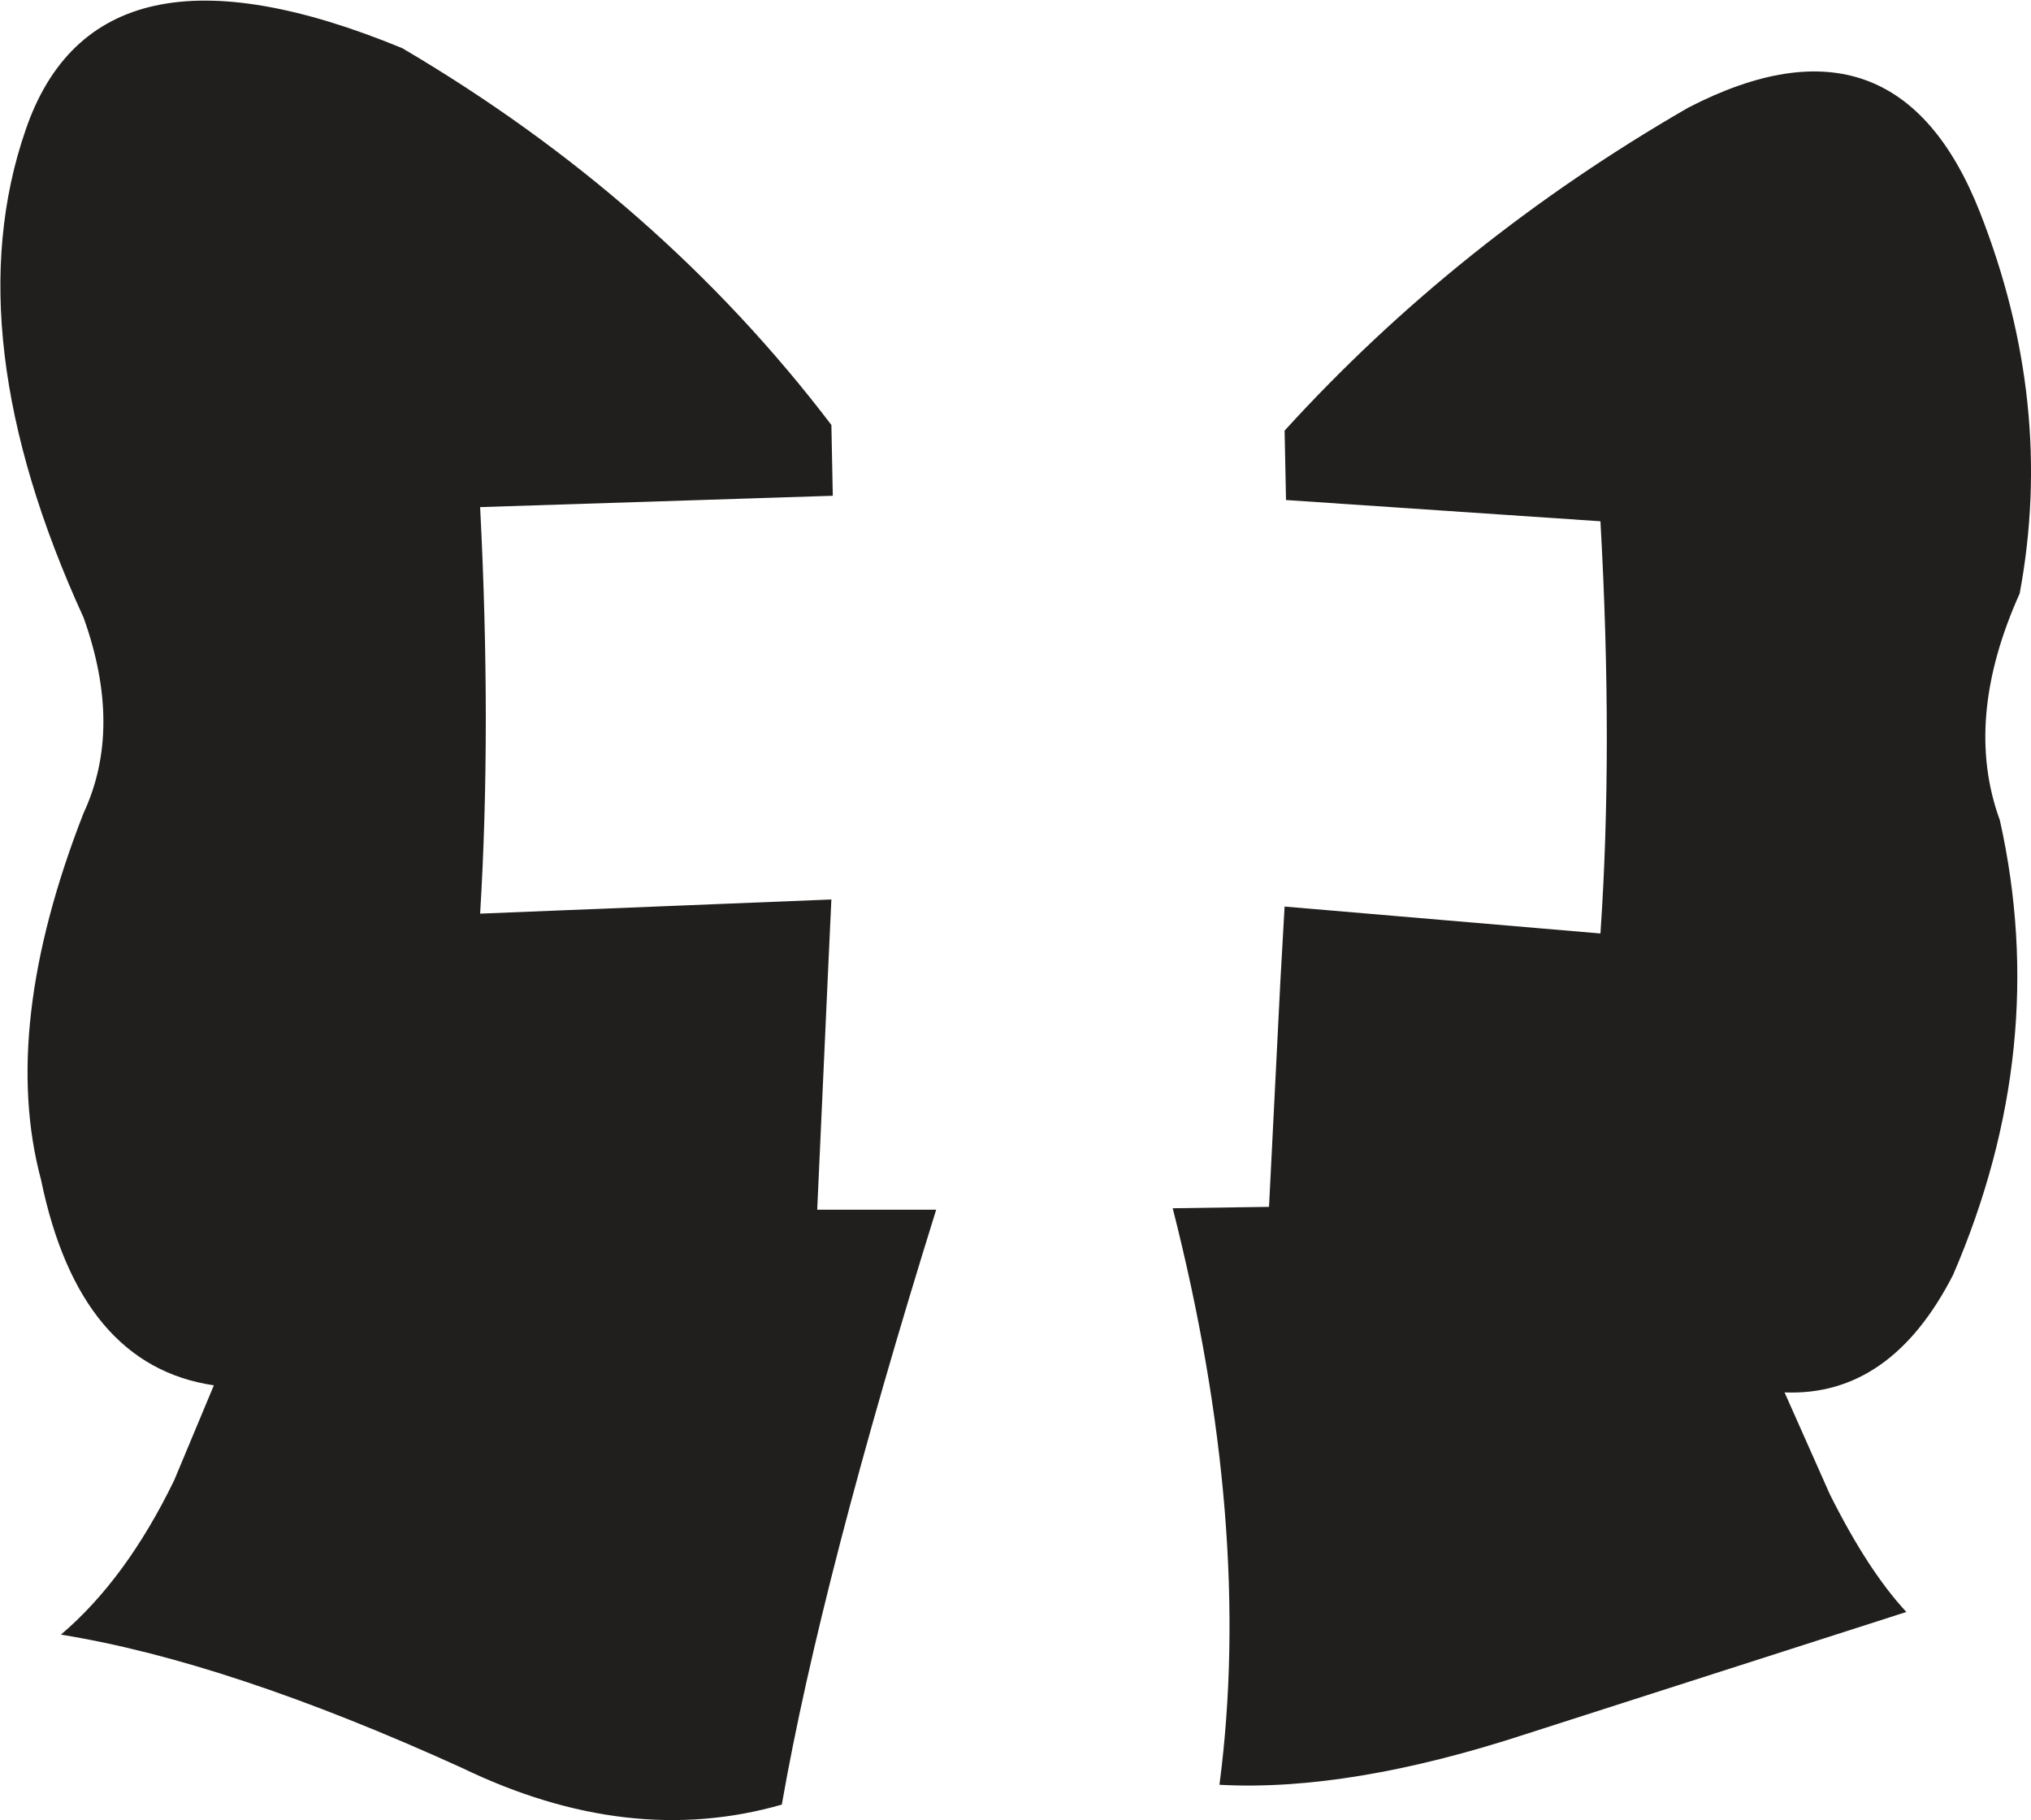 <?xml version="1.0" encoding="UTF-8" standalone="no"?>
<svg xmlns:xlink="http://www.w3.org/1999/xlink" height="64.25px" width="71.7px" xmlns="http://www.w3.org/2000/svg">
  <g transform="matrix(1.0, 0.0, 0.0, 1.0, 35.85, 32.15)">
    <path d="M-6.5 -17.15 L-6.45 -14.65 -18.9 -14.25 Q-18.5 -6.45 -18.9 0.1 L-6.5 -0.4 -6.6 1.75 -7.0 10.55 -2.8 10.55 Q-6.85 23.55 -8.25 31.55 -13.65 33.1 -19.55 30.25 -27.8 26.5 -33.7 25.55 -31.4 23.6 -29.7 20.1 L-28.3 16.75 Q-33.05 16.05 -34.4 9.5 -35.85 4.1 -32.9 -3.45 -31.5 -6.45 -32.9 -10.35 -37.45 -20.3 -34.95 -27.55 -32.45 -34.9 -21.65 -30.45 -12.55 -25.1 -6.5 -17.15 M9.5 -16.95 Q15.6 -23.65 23.75 -28.35 31.1 -32.15 34.05 -24.65 36.7 -17.9 35.45 -11.2 33.45 -6.75 34.75 -3.2 36.55 4.85 33.1 12.85 30.9 17.15 27.15 17.0 L28.75 20.6 Q30.1 23.3 31.45 24.75 L18.05 29.05 Q11.8 31.1 7.2 30.85 8.4 21.7 5.55 10.5 L8.95 10.45 9.35 2.5 9.5 -0.15 20.65 0.8 Q21.1 -5.75 20.65 -13.75 L9.55 -14.5 9.5 -16.95" fill="#211f1d" fill-rule="evenodd" stroke="none"/>
  </g>
</svg>

